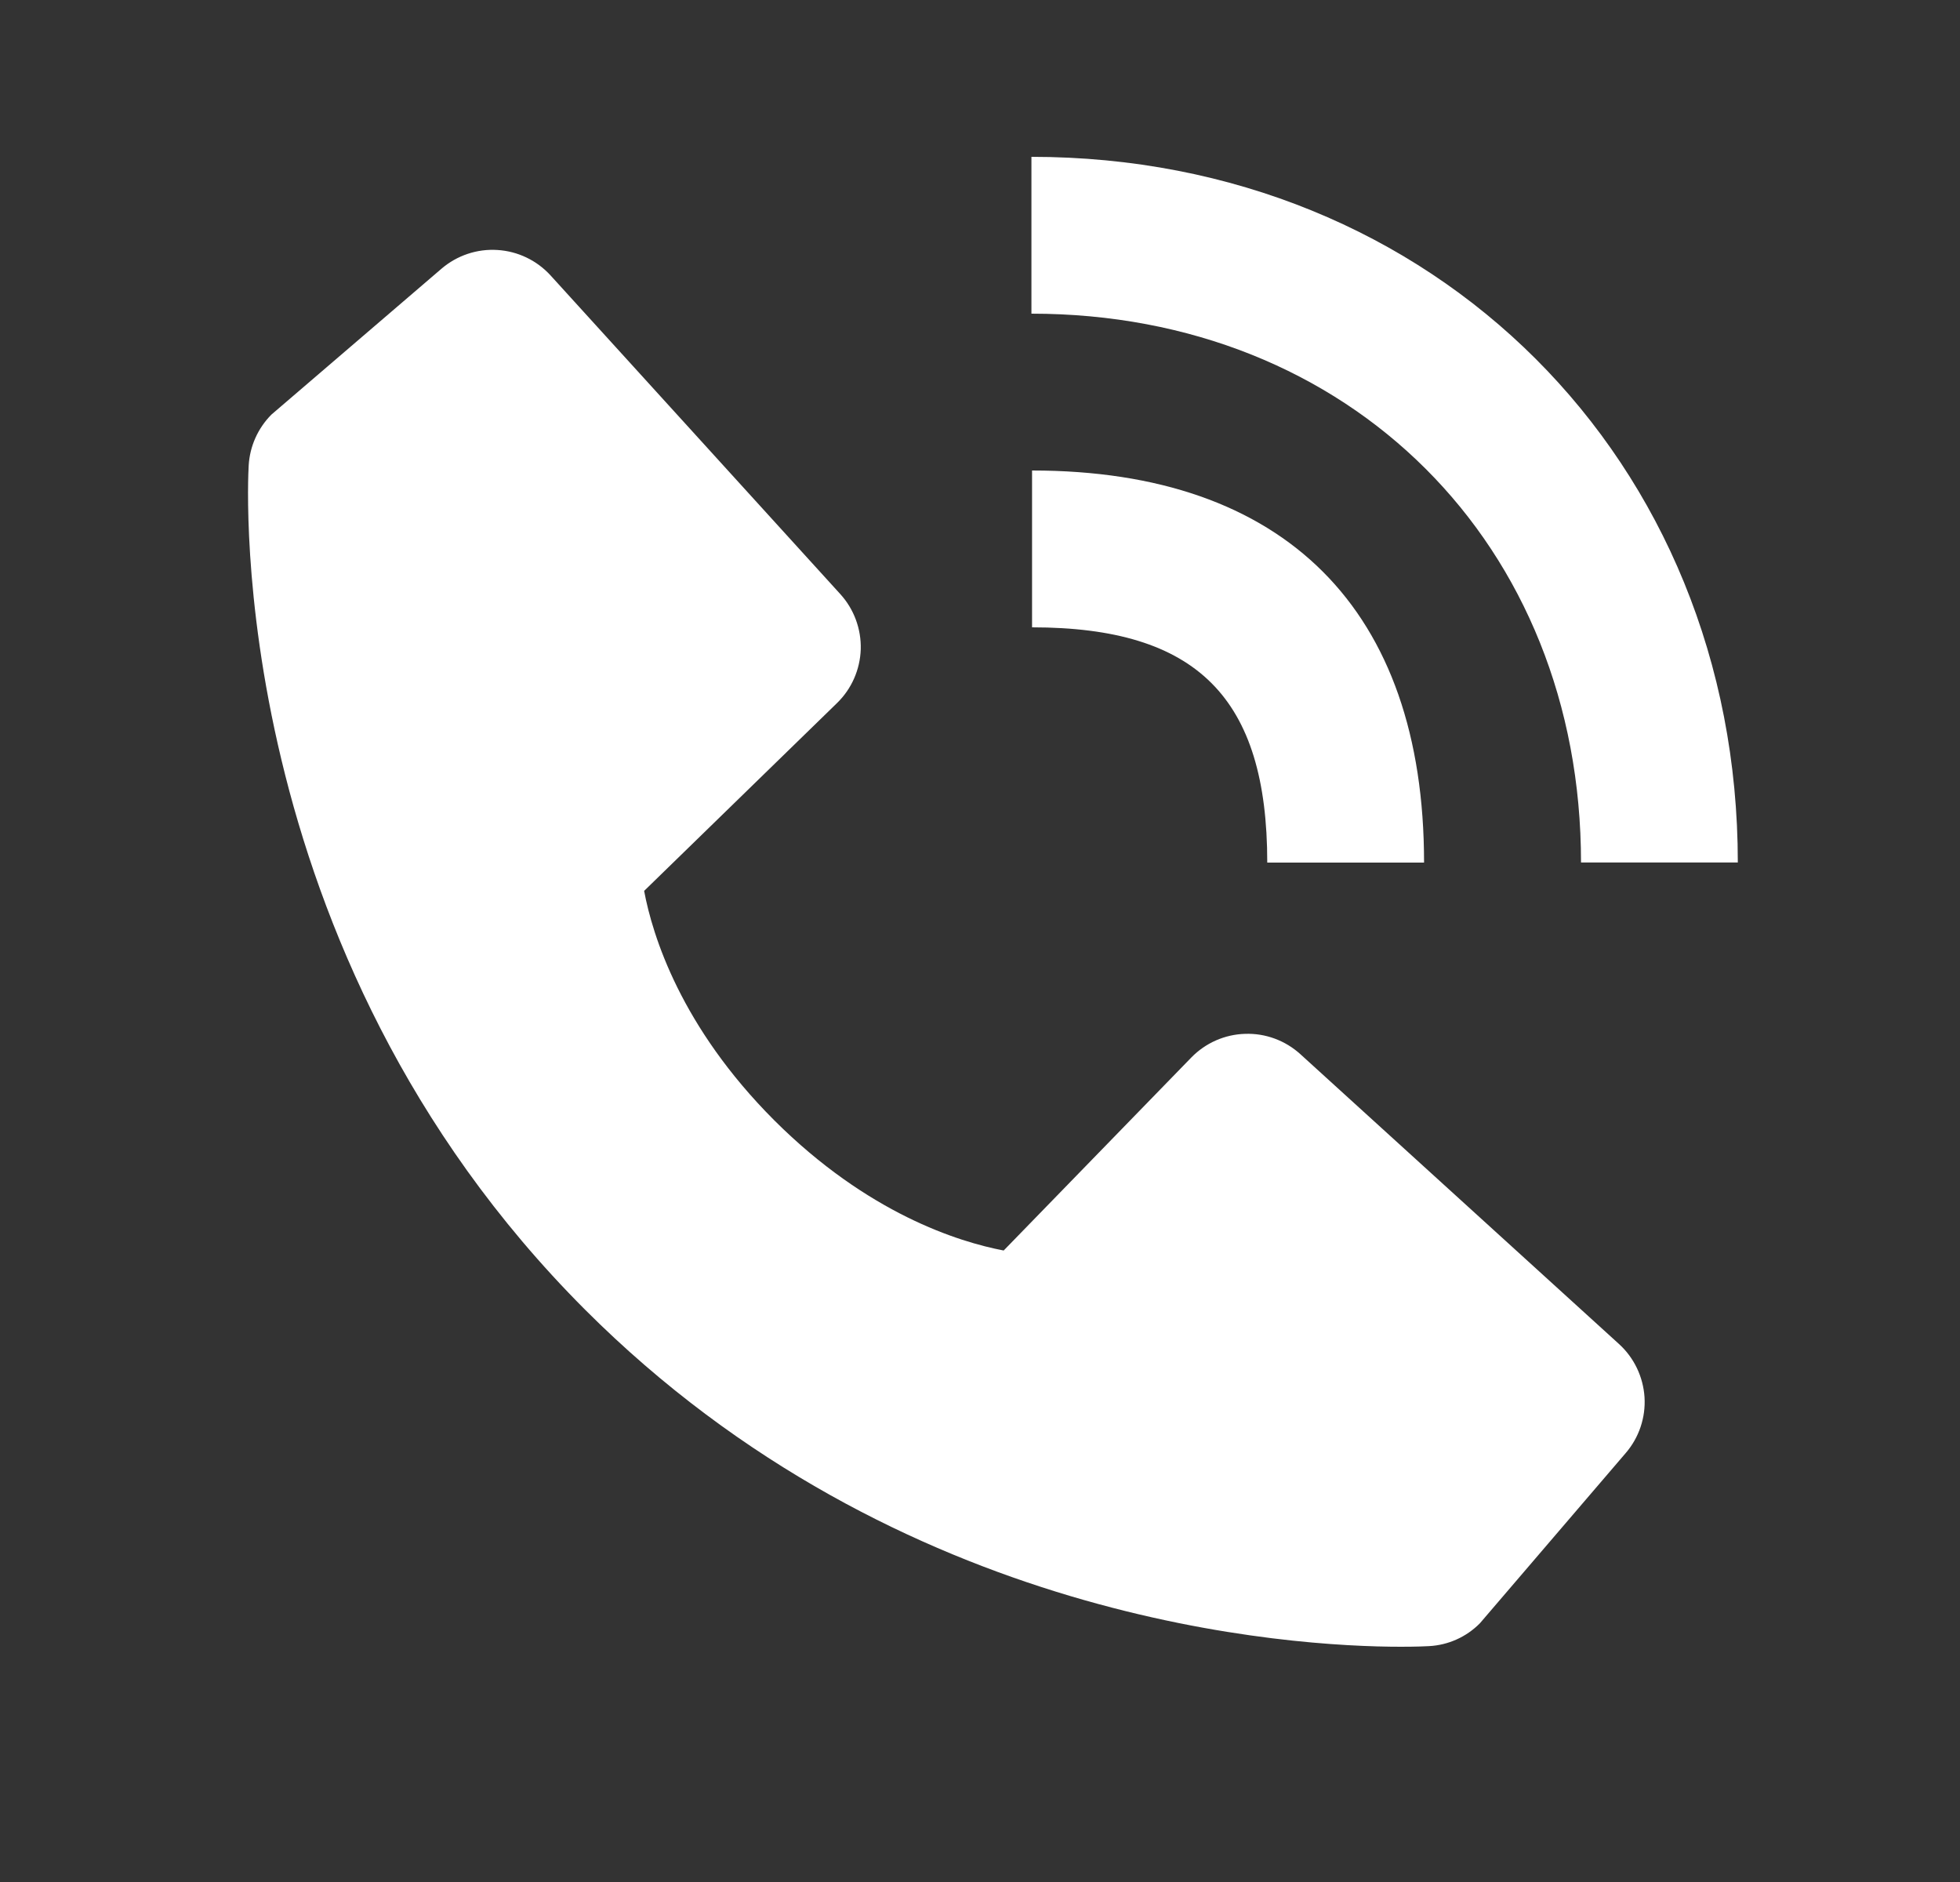 <svg width="25" height="24" viewBox="0 0 25 24" fill="none" xmlns="http://www.w3.org/2000/svg">
<rect x="0" y="0" width="25" height="24" fill="#333333" stroke="none"/>
<path d="M20.166 10.999H22.166C22.166 5.869 18.293 2 13.156 2V4C17.218 4 20.166 6.943 20.166 10.999Z" fill="white"/>
<path d="M13.164 8C15.267 8 16.164 8.897 16.164 11H18.164C18.164 7.775 16.389 6 13.164 6V8ZM16.586 13.443C16.394 13.269 16.142 13.175 15.882 13.184C15.623 13.191 15.376 13.3 15.195 13.486L12.802 15.947C12.226 15.837 11.068 15.476 9.876 14.287C8.684 13.094 8.323 11.933 8.216 11.361L10.675 8.967C10.862 8.786 10.97 8.54 10.979 8.28C10.986 8.021 10.893 7.768 10.718 7.576L7.023 3.513C6.848 3.321 6.605 3.204 6.346 3.188C6.086 3.171 5.83 3.257 5.632 3.426L3.462 5.287C3.289 5.461 3.186 5.692 3.172 5.936C3.157 6.186 2.871 12.108 7.463 16.702C11.469 20.707 16.487 21 17.869 21C18.071 21 18.195 20.994 18.228 20.992C18.473 20.979 18.704 20.875 18.876 20.701L20.736 18.53C20.906 18.333 20.992 18.077 20.976 17.817C20.959 17.558 20.843 17.314 20.65 17.139L16.586 13.443Z" fill="white"/>
</svg>
